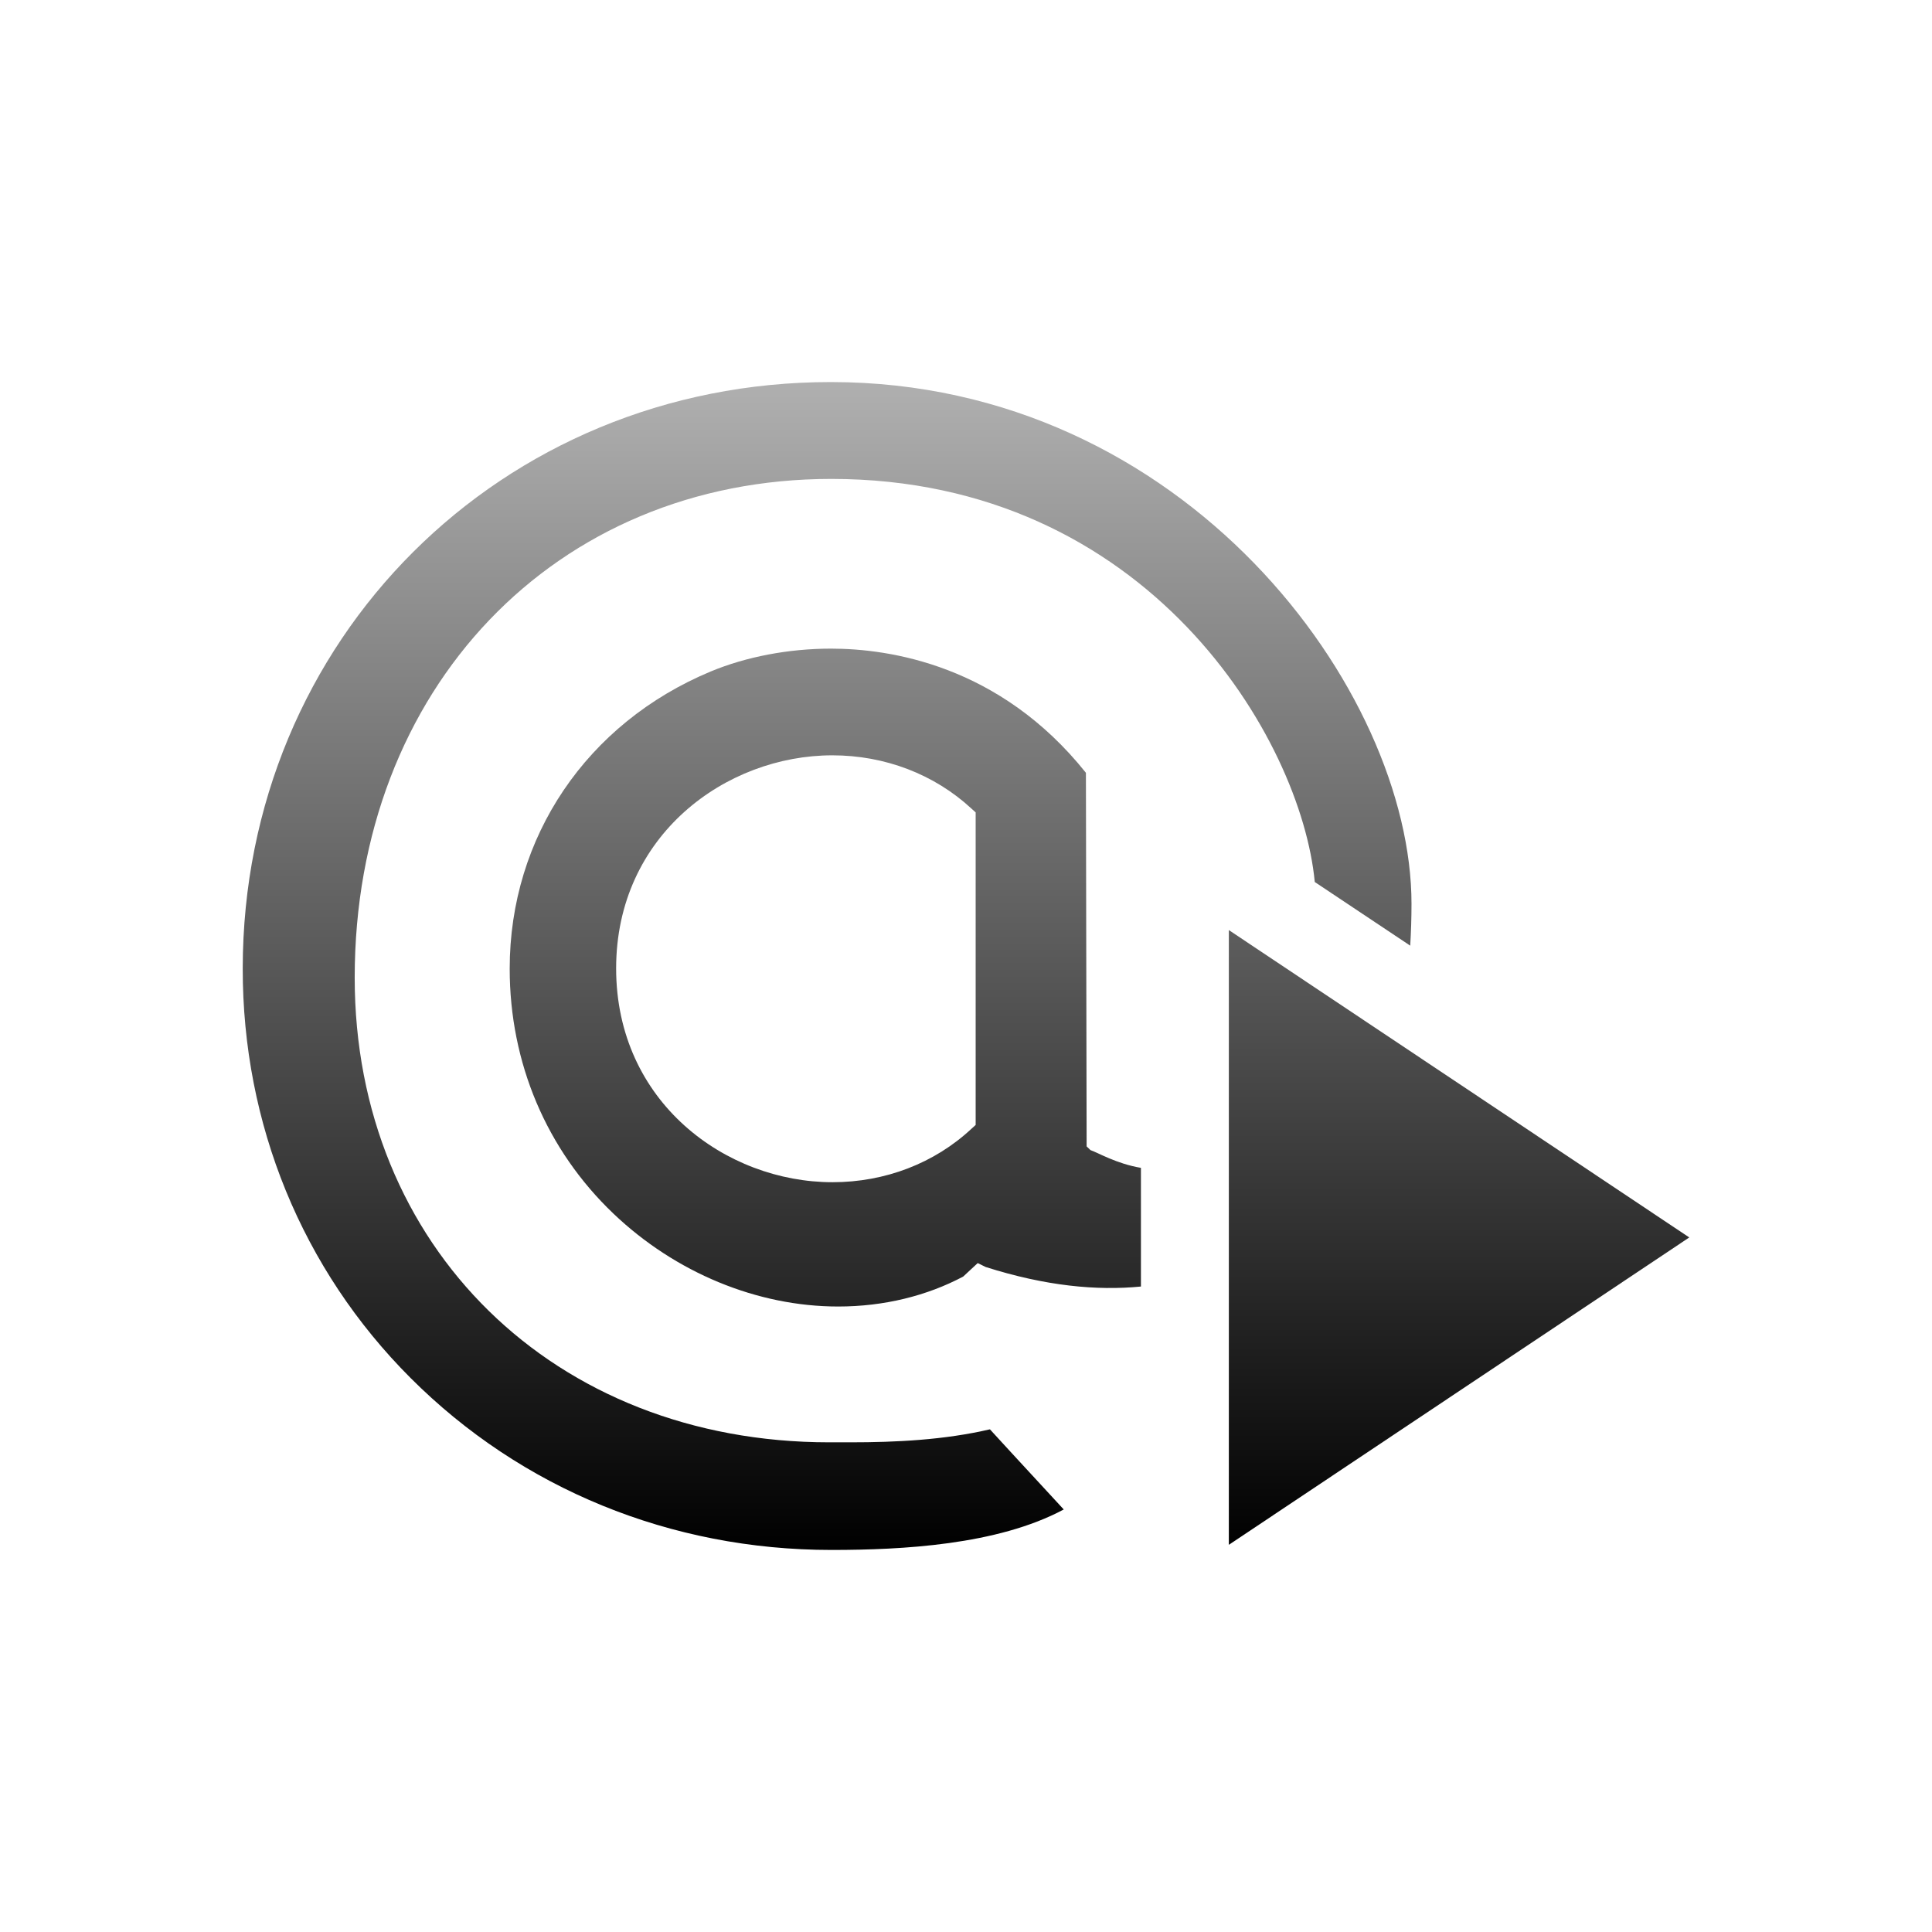 <?xml version="1.0" encoding="UTF-8"?>
<!DOCTYPE svg PUBLIC "-//W3C//DTD SVG 1.1 Tiny//EN" "http://www.w3.org/Graphics/SVG/1.1/DTD/svg11-tiny.dtd">
<svg baseProfile="tiny" height="44px" version="1.1" viewBox="0 0 44 44" width="44px" x="0px" xmlns="http://www.w3.org/2000/svg" xmlns:xlink="http://www.w3.org/1999/xlink" y="0px">
<path d="M18.956,17.201c-2.421,0-4.924,1.816-4.924,4.854c0.002,3.049,2.505,4.868,4.928,4.868  c1.197,0,2.322-0.431,3.165-1.218l0.095-0.086v-0.127v-4.634v-2.231v-0.127l-0.095-0.086C21.278,17.631,20.15,17.201,18.956,17.201z  " fill="none"/>
<linearGradient gradientUnits="userSpaceOnUse" id="SVGID_1_" x1="18.796" x2="18.796" y1="8.361" y2="35.362">
<stop offset="0" style="stop-color:#B2B2B2"/>
<stop offset="1" style="stop-color:#000000"/>
</linearGradient>
<path d="M24.835,26.193l-0.088-0.085v-0.123l-0.016-8.385c-1.963-2.458-4.476-2.828-5.808-2.828  c-0.958,0-1.931,0.185-2.738,0.521c-2.823,1.177-4.577,3.771-4.577,6.768c0,2.145,0.838,4.124,2.361,5.577  c1.41,1.345,3.274,2.117,5.121,2.117c1.045,0,2.023-0.245,2.846-0.682l0.183-0.17l0.148-0.137l0.181,0.089  c1.366,0.434,2.528,0.543,3.536,0.445v-2.703C25.425,26.503,25.001,26.248,24.835,26.193z M22.22,18.628v2.231v4.634v0.127  l-0.095,0.086c-0.843,0.787-1.968,1.218-3.165,1.218c-2.423,0-4.926-1.819-4.928-4.868c0-3.038,2.503-4.854,4.924-4.854  c1.194,0,2.322,0.43,3.169,1.214l0.095,0.086V18.628z" fill="url(#SVGID_1_)"/>
<linearGradient gradientUnits="userSpaceOnUse" id="SVGID_2_" x1="18.837" x2="18.837" y1="8.361" y2="35.362">
<stop offset="0" style="stop-color:#B2B2B2"/>
<stop offset="1" style="stop-color:#000000"/>
</linearGradient>
<path d="M32.146,20.583c0-4.844-5.15-11.882-13.226-11.882c-7.506,0-13.387,5.865-13.392,13.354  C5.524,25.6,6.88,28.91,9.349,31.381c2.525,2.527,5.927,3.918,9.584,3.918h0.037c1.552-0.002,3.739-0.108,5.256-0.922l-1.216-1.318  l-0.465-0.507c-1.043,0.243-2.144,0.296-3.172,0.296h-0.266h-0.222c-6.261,0-10.807-4.451-10.807-10.582  c0-6.581,4.564-11.359,10.854-11.359c7.218,0,10.703,5.925,11.011,9.18l2.174,1.45C32.136,21.218,32.146,20.897,32.146,20.583z" fill="url(#SVGID_2_)"/>
<linearGradient gradientUnits="userSpaceOnUse" id="SVGID_3_" x1="33.229" x2="33.229" y1="8.361" y2="35.362">
<stop offset="0" style="stop-color:#B2B2B2"/>
<stop offset="1" style="stop-color:#000000"/>
</linearGradient>
<polygon fill="url(#SVGID_3_)" points="38.472,28.182 27.986,35.182 27.986,21.182 "/>
<rect fill="none" height="44" width="44"/>
</svg>
